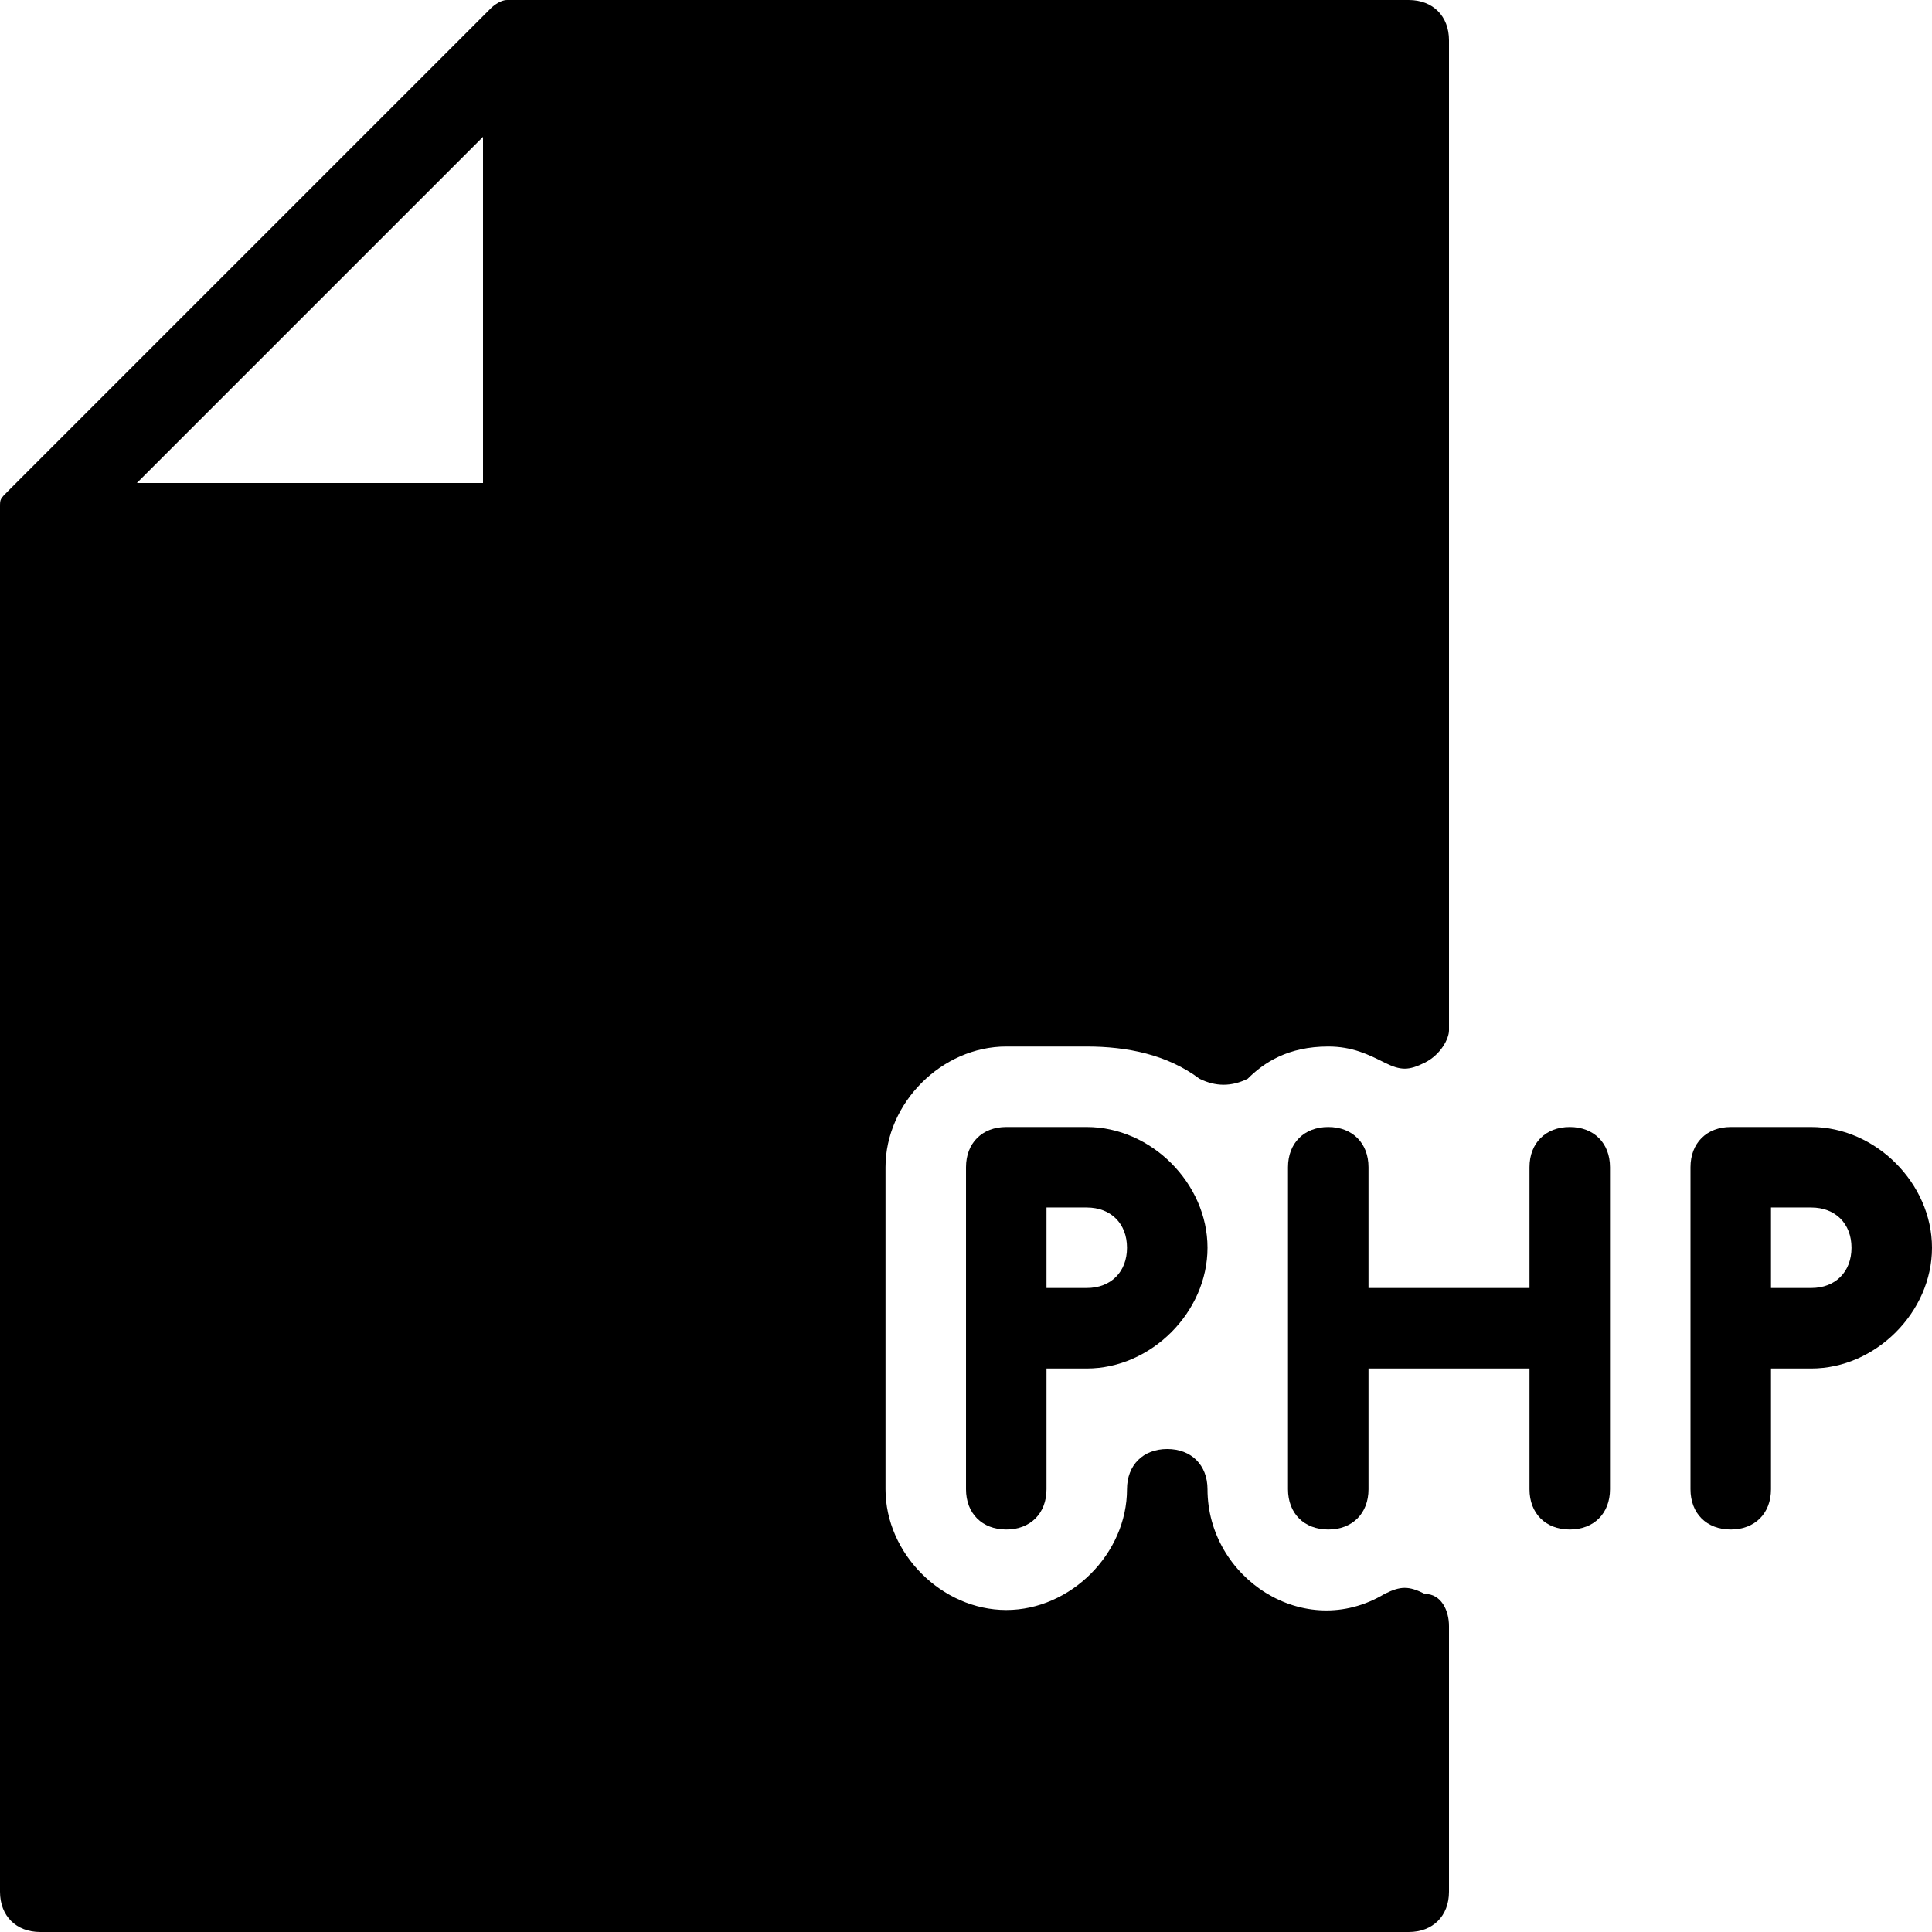 <?xml version="1.0" encoding="iso-8859-1"?>
<!-- Generator: Adobe Illustrator 19.0.0, SVG Export Plug-In . SVG Version: 6.00 Build 0)  -->
<svg version="1.1" id="Layer_1" xmlns="http://www.w3.org/2000/svg" xmlns:xlink="http://www.w3.org/1999/xlink" x="0px" y="0px"
	 viewBox="0 0 512 512" style="enable-background:new 0 0 512 512;" xml:space="preserve">
<g>
	<g>
		<g>
			<path d="M377.601,422.399c-4.267-2.133-6.399-2.133-10.667,0c-21.333,12.8-46.933-4.267-46.933-27.733
				c0-6.399-4.267-10.667-10.667-10.667c-6.399,0-10.667,4.267-10.667,10.667c0,17.067-14.934,31.999-31.999,31.999
				s-31.999-14.934-31.999-31.999v-85.333c0-17.067,14.934-31.999,31.999-31.999h21.333c10.667,0,21.333,2.133,29.866,8.533
				c4.267,2.133,8.533,2.133,12.801,0c4.267-4.267,10.667-8.533,21.333-8.533c6.399,0,10.667,2.133,14.934,4.267
				c4.267,2.133,6.399,2.133,10.667,0c4.267-2.133,6.399-6.399,6.399-8.533v-262.4C384.001,4.267,379.734,0,373.335,0H138.668
				c0,0,0,0-2.133,0c0,0,0,0-2.133,0c-2.133,0-4.267,2.133-4.267,2.133l-128.001,128C0,132.267,0,132.267,0,134.4c0,0,0,0,0,2.133
				c0,0,0,0,0,2.133v362.667C0,507.733,4.267,512,10.667,512h362.666c6.399,0,10.667-4.267,10.667-10.666v-70.399
				C384,426.665,381.867,422.399,377.601,422.399z M128.001,127.999H128H36.268l91.733-91.733V127.999z"/>
			<path d="M480.001,298.665h-21.333c-6.399,0-10.667,4.267-10.667,10.667v85.333c0,6.399,4.267,10.667,10.667,10.667
				c6.399,0,10.667-4.267,10.667-10.667v-31.999h10.667c17.067,0,31.999-14.934,31.999-31.999
				C512,313.599,497.066,298.665,480.001,298.665z M480.001,341.332h-10.667v-21.333h10.667c6.399,0,10.667,4.267,10.667,10.667
				S486.4,341.332,480.001,341.332z"/>
			<path d="M416.001,298.665c-6.399,0-10.667,4.267-10.667,10.667v31.999h-42.667v-31.999c0-6.399-4.267-10.667-10.666-10.667
				c-6.399,0-10.667,4.267-10.667,10.667v85.333c0,6.399,4.267,10.667,10.667,10.667c6.399,0,10.666-4.267,10.666-10.667v-31.999
				h42.667v31.999c0,6.399,4.267,10.667,10.667,10.667c6.399,0,10.667-4.267,10.667-10.667v-85.333
				C426.667,302.932,422.4,298.665,416.001,298.665z"/>
			<path d="M288.001,298.665h-21.333c-6.399,0-10.666,4.267-10.666,10.667v85.333c0,6.399,4.267,10.667,10.666,10.667
				s10.667-4.267,10.667-10.667v-31.999h10.667c17.067,0,31.999-14.934,31.999-31.999C320,313.599,305.066,298.665,288.001,298.665z
				 M288.001,341.332h-10.667v-21.333h10.667c6.399,0,10.667,4.267,10.667,10.667S294.4,341.332,288.001,341.332z"/>
		</g>
	</g>
</g>
<g>
</g>
<g>
</g>
<g>
</g>
<g>
</g>
<g>
</g>
<g>
</g>
<g>
</g>
<g>
</g>
<g>
</g>
<g>
</g>
<g>
</g>
<g>
</g>
<g>
</g>
<g>
</g>
<g>
</g>
</svg>
